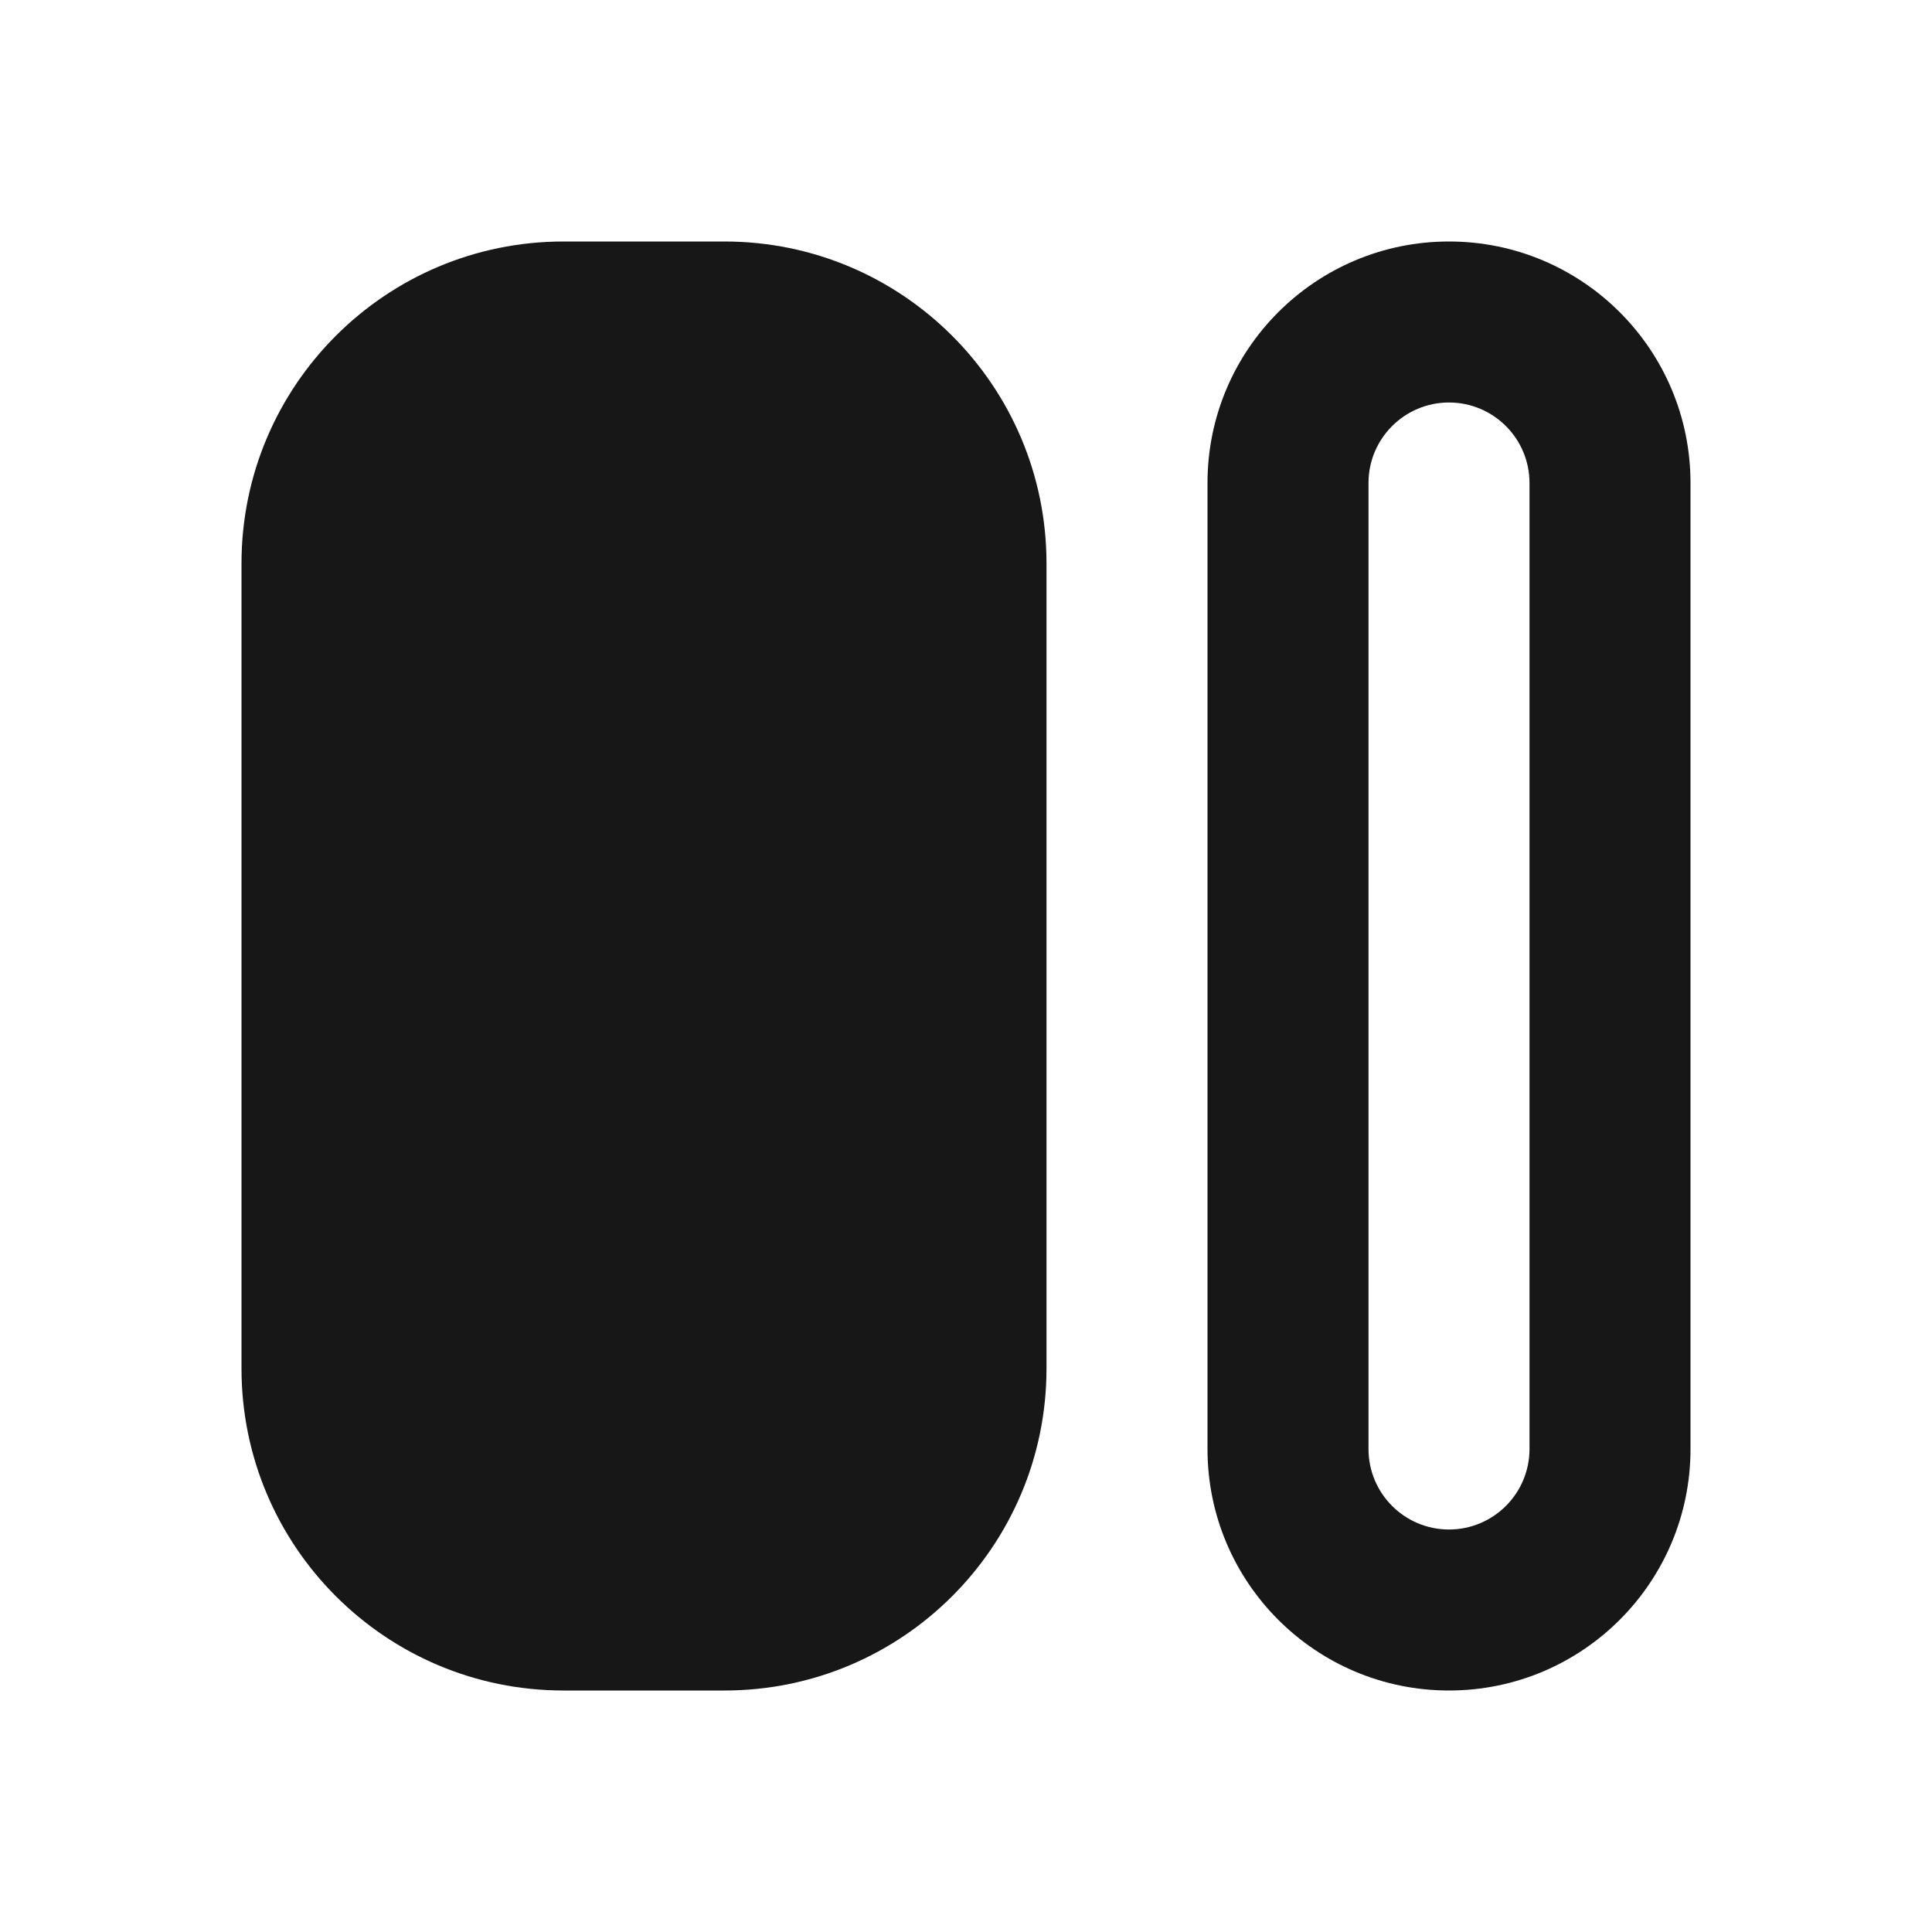 <svg width="24" height="24" viewBox="0 0 24 24" fill="none" xmlns="http://www.w3.org/2000/svg">
<path d="M7 3C4.791 3 3 4.791 3 7V17C3 19.209 4.791 21 7 21H9C11.209 21 13 19.209 13 17V7C13 4.791 11.209 3 9 3H7Z" fill="#171717"/>
<path fill-rule="evenodd" clip-rule="evenodd" d="M15 6C15 4.343 16.343 3 18 3C19.657 3 21 4.343 21 6V18C21 19.657 19.657 21 18 21C16.343 21 15 19.657 15 18V6ZM19 6V18C19 18.552 18.552 19 18 19C17.448 19 17 18.552 17 18V6C17 5.448 17.448 5 18 5C18.552 5 19 5.448 19 6Z" fill="#171717"/>
</svg>
